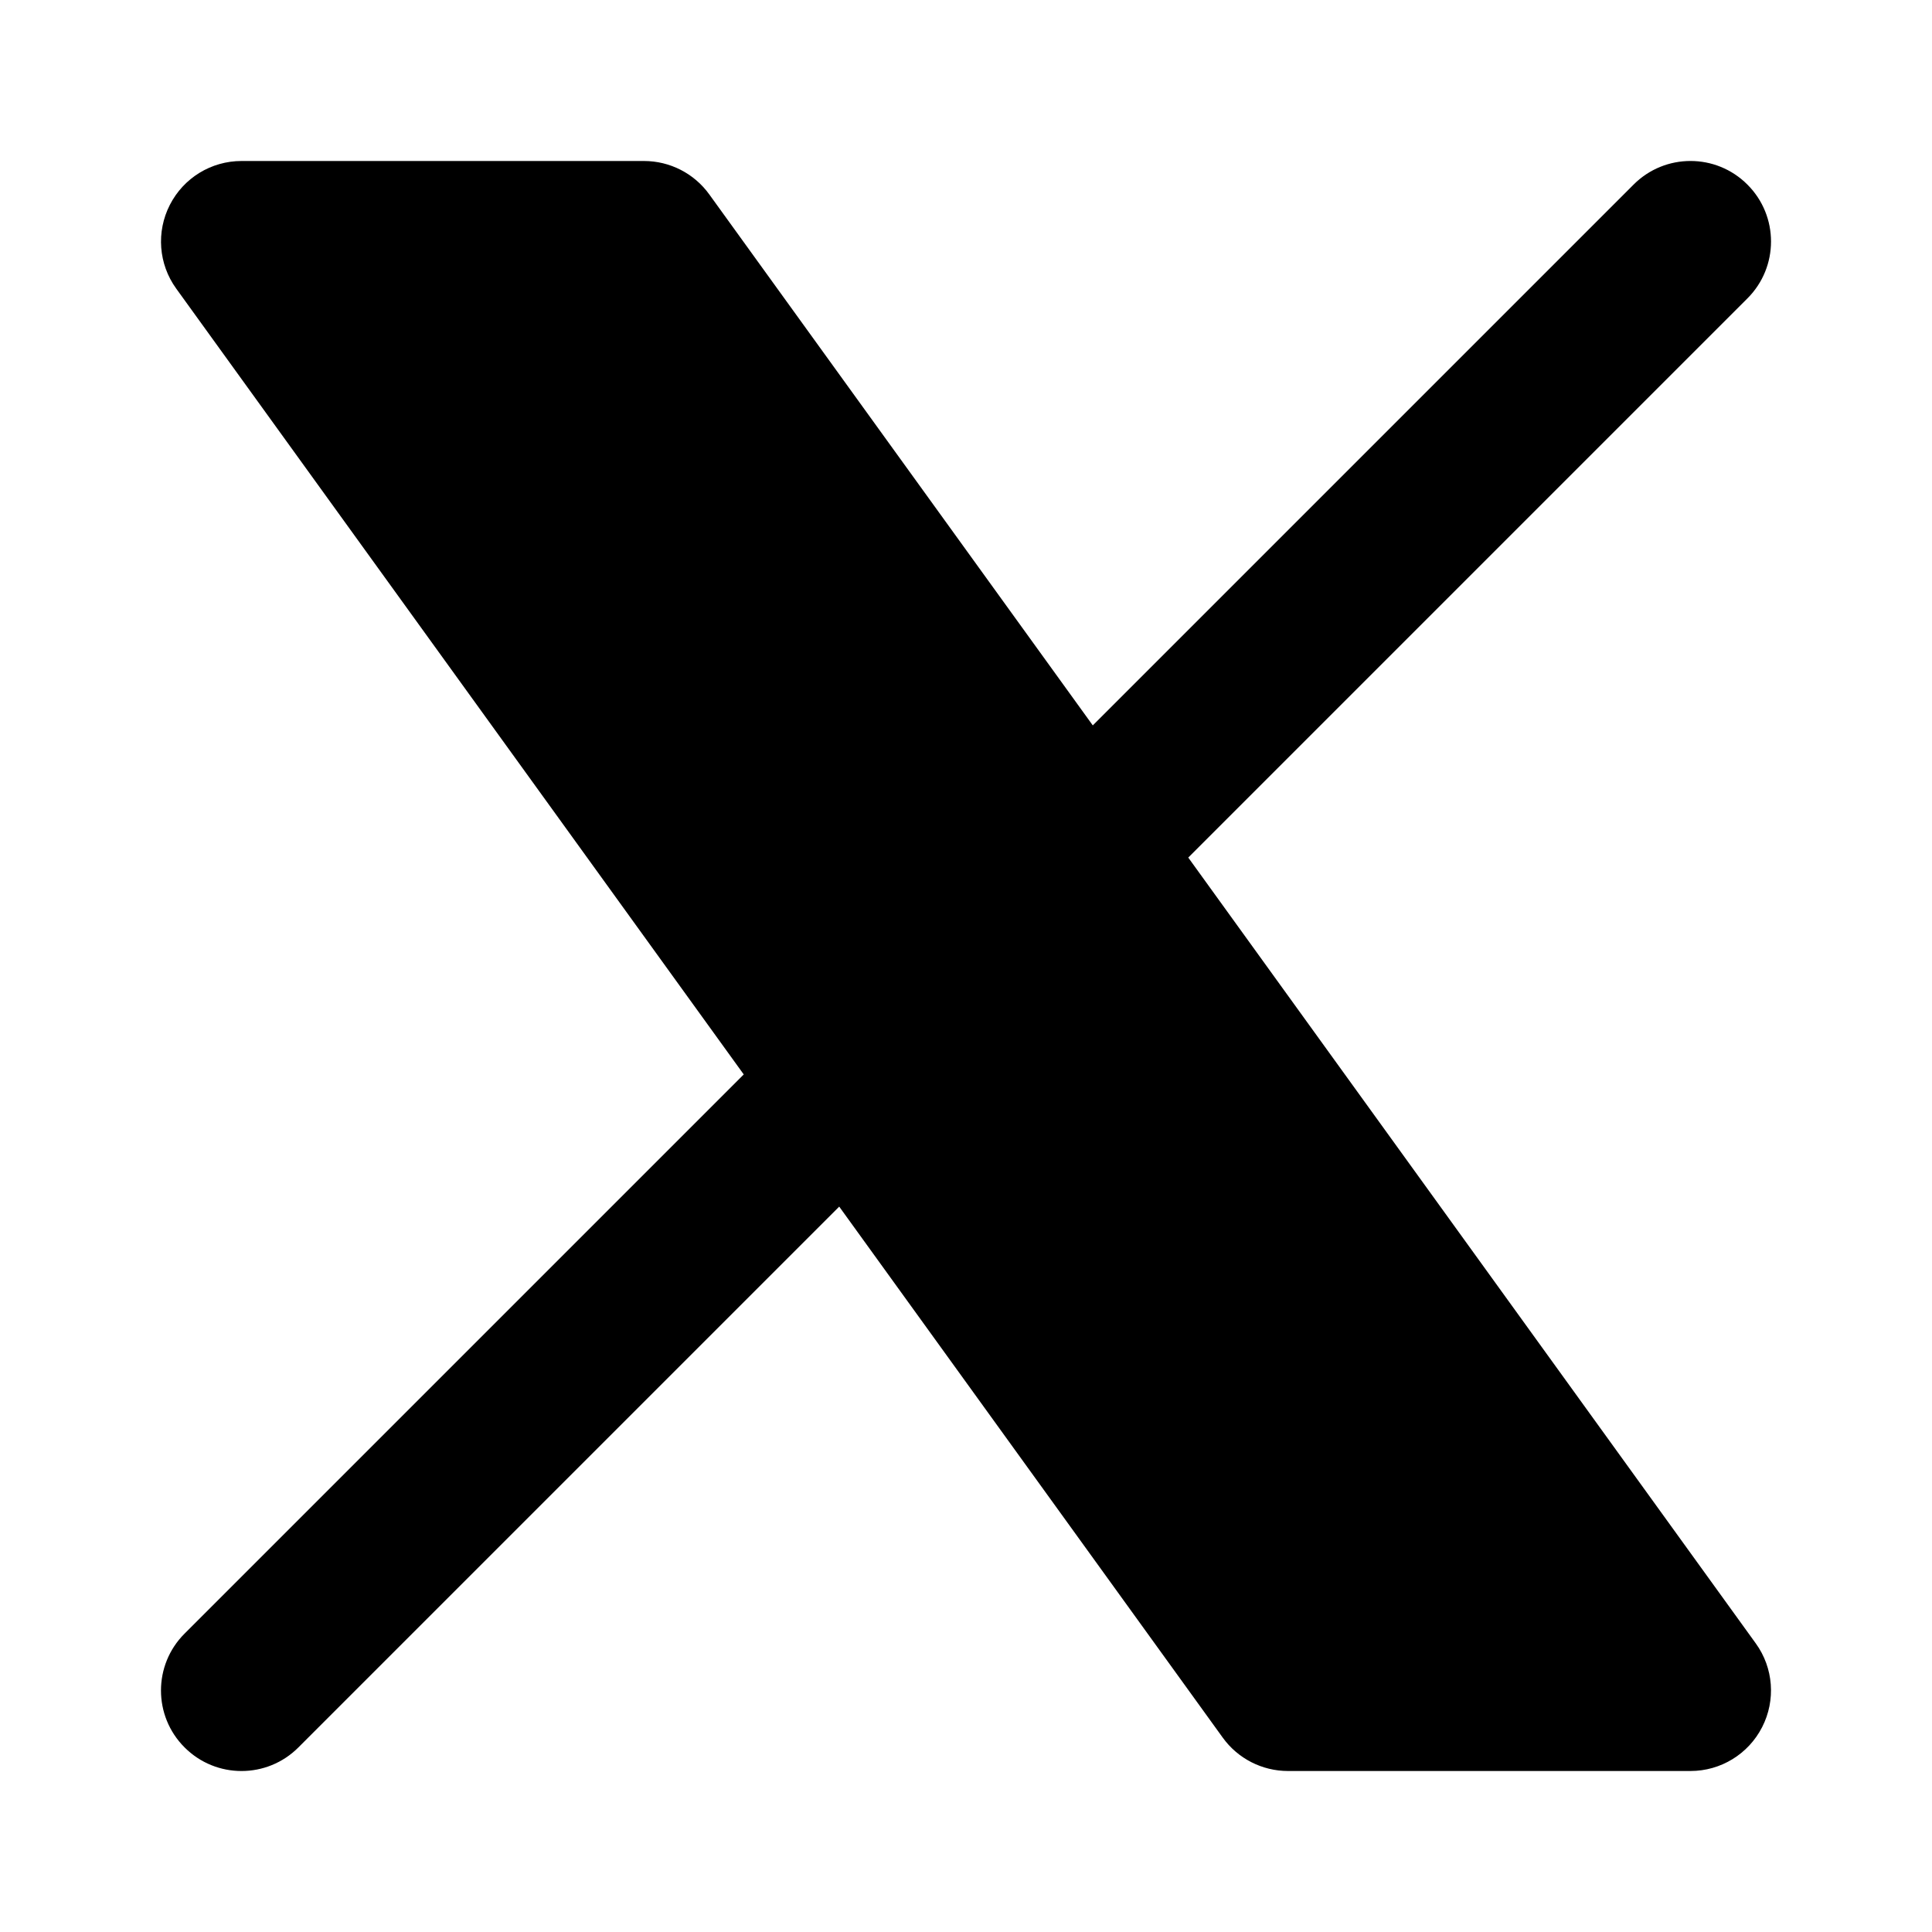 <svg width="24" height="24" viewBox="0 0 24 24" xmlns="http://www.w3.org/2000/svg">
    <path fill-rule="evenodd" clip-rule="evenodd" d="M2.11 2.545C2.281 2.21 2.624 2 3 2H8C8.321 2 8.623 2.154 8.811 2.415L13.575 9.011L20.293 2.293C20.683 1.902 21.317 1.902 21.707 2.293C22.098 2.683 22.098 3.317 21.707 3.707L14.761 10.653L21.811 20.415C22.031 20.719 22.061 21.121 21.89 21.455C21.719 21.79 21.375 22 21 22H16C15.679 22 15.377 21.846 15.189 21.585L10.425 14.989L3.707 21.707C3.317 22.098 2.683 22.098 2.293 21.707C1.902 21.317 1.902 20.683 2.293 20.293L9.239 13.347L2.189 3.585C1.969 3.281 1.939 2.879 2.11 2.545Z"/>
</svg>
